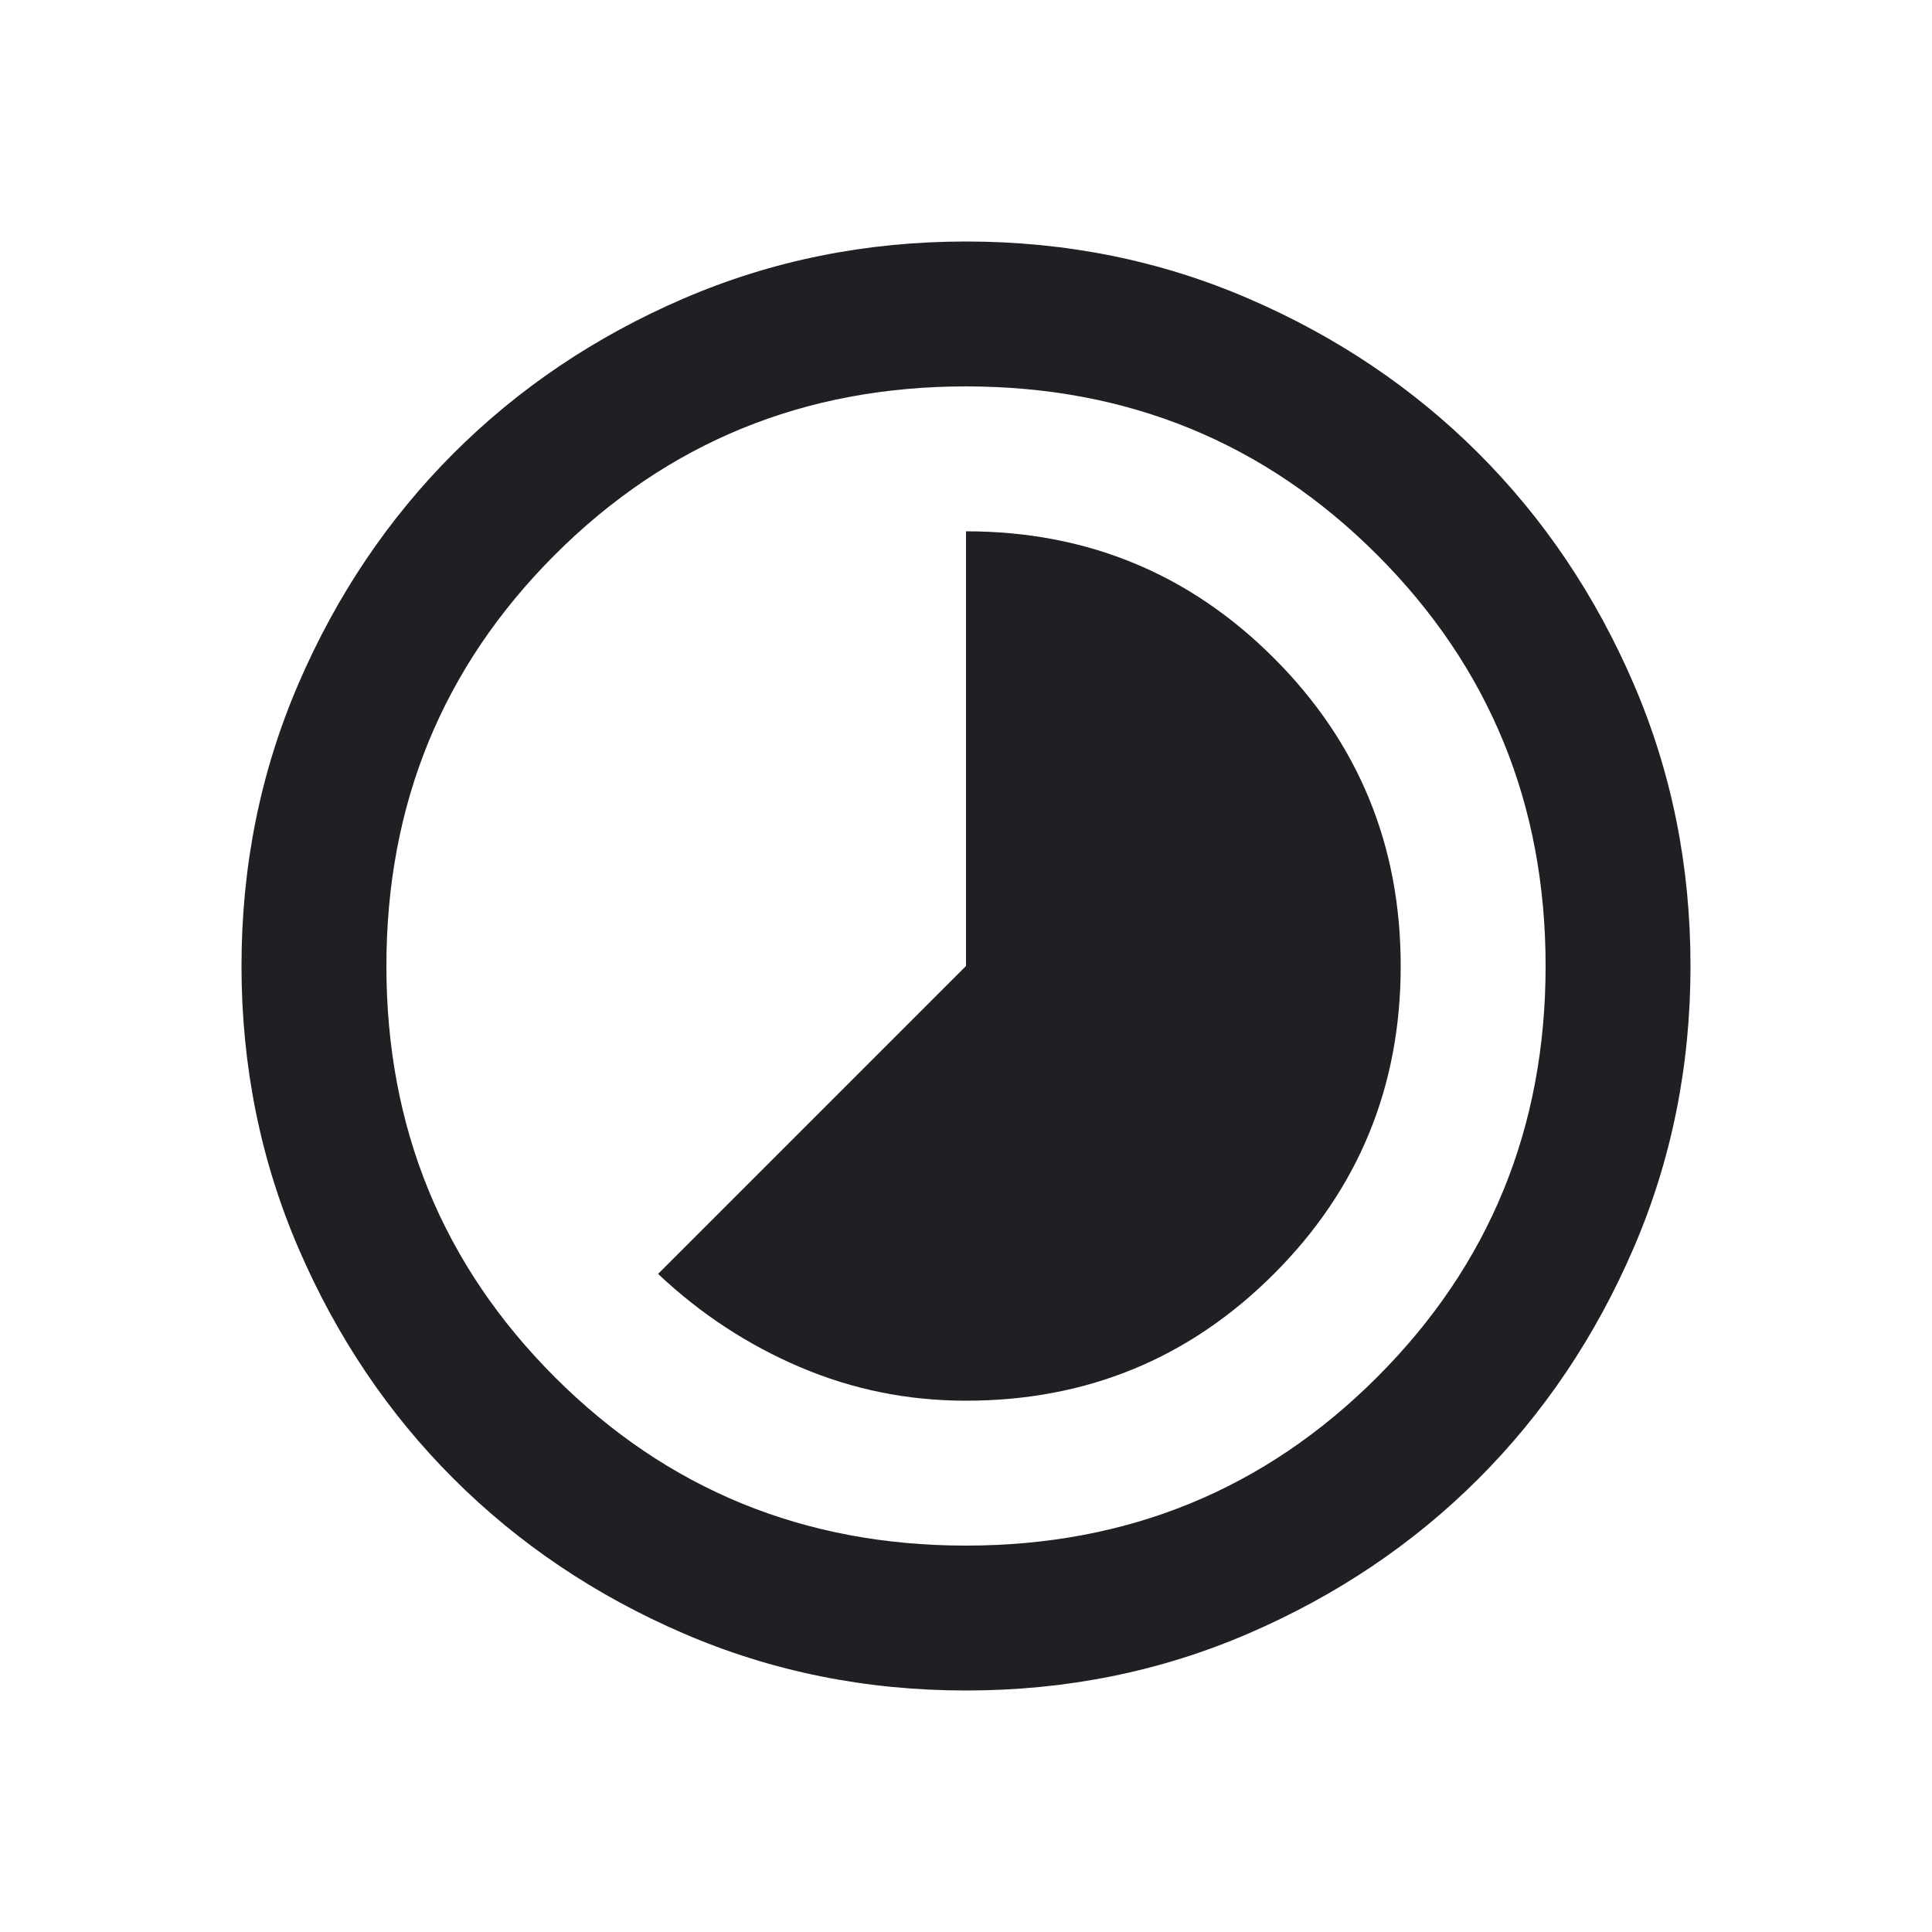 <svg width="56" height="56" viewBox="0 0 56 56" fill="none" xmlns="http://www.w3.org/2000/svg">
<path d="M28 40.6C31.5 40.6 34.475 39.375 36.925 36.925C39.375 34.475 40.6 31.5 40.6 28C40.6 24.5 39.375 21.525 36.925 19.075C34.475 16.625 31.5 15.4 28 15.4V28L19.075 36.925C20.3 38.08 21.674 38.982 23.197 39.63C24.721 40.278 26.321 40.601 28 40.6ZM28 49C25.095 49 22.365 48.448 19.81 47.345C17.255 46.242 15.033 44.746 13.143 42.858C11.252 40.968 9.757 38.745 8.655 36.19C7.553 33.635 7.001 30.905 7 28C7 25.095 7.552 22.365 8.655 19.81C9.758 17.255 11.254 15.033 13.143 13.143C15.033 11.252 17.255 9.757 19.81 8.655C22.365 7.553 25.095 7.001 28 7C30.905 7 33.635 7.552 36.19 8.655C38.745 9.758 40.968 11.254 42.858 13.143C44.748 15.033 46.244 17.255 47.347 19.81C48.45 22.365 49.001 25.095 49 28C49 30.905 48.448 33.635 47.345 36.19C46.242 38.745 44.746 40.968 42.858 42.858C40.968 44.748 38.745 46.244 36.19 47.347C33.635 48.45 30.905 49.001 28 49ZM28 44.8C32.69 44.8 36.663 43.172 39.917 39.917C43.172 36.663 44.8 32.69 44.8 28C44.8 23.31 43.172 19.337 39.917 16.082C36.663 12.828 32.69 11.2 28 11.2C23.31 11.2 19.337 12.828 16.082 16.082C12.828 19.337 11.2 23.31 11.2 28C11.2 32.69 12.828 36.663 16.082 39.917C19.337 43.172 23.31 44.8 28 44.8Z" fill="#1E2024"/>
</svg>

